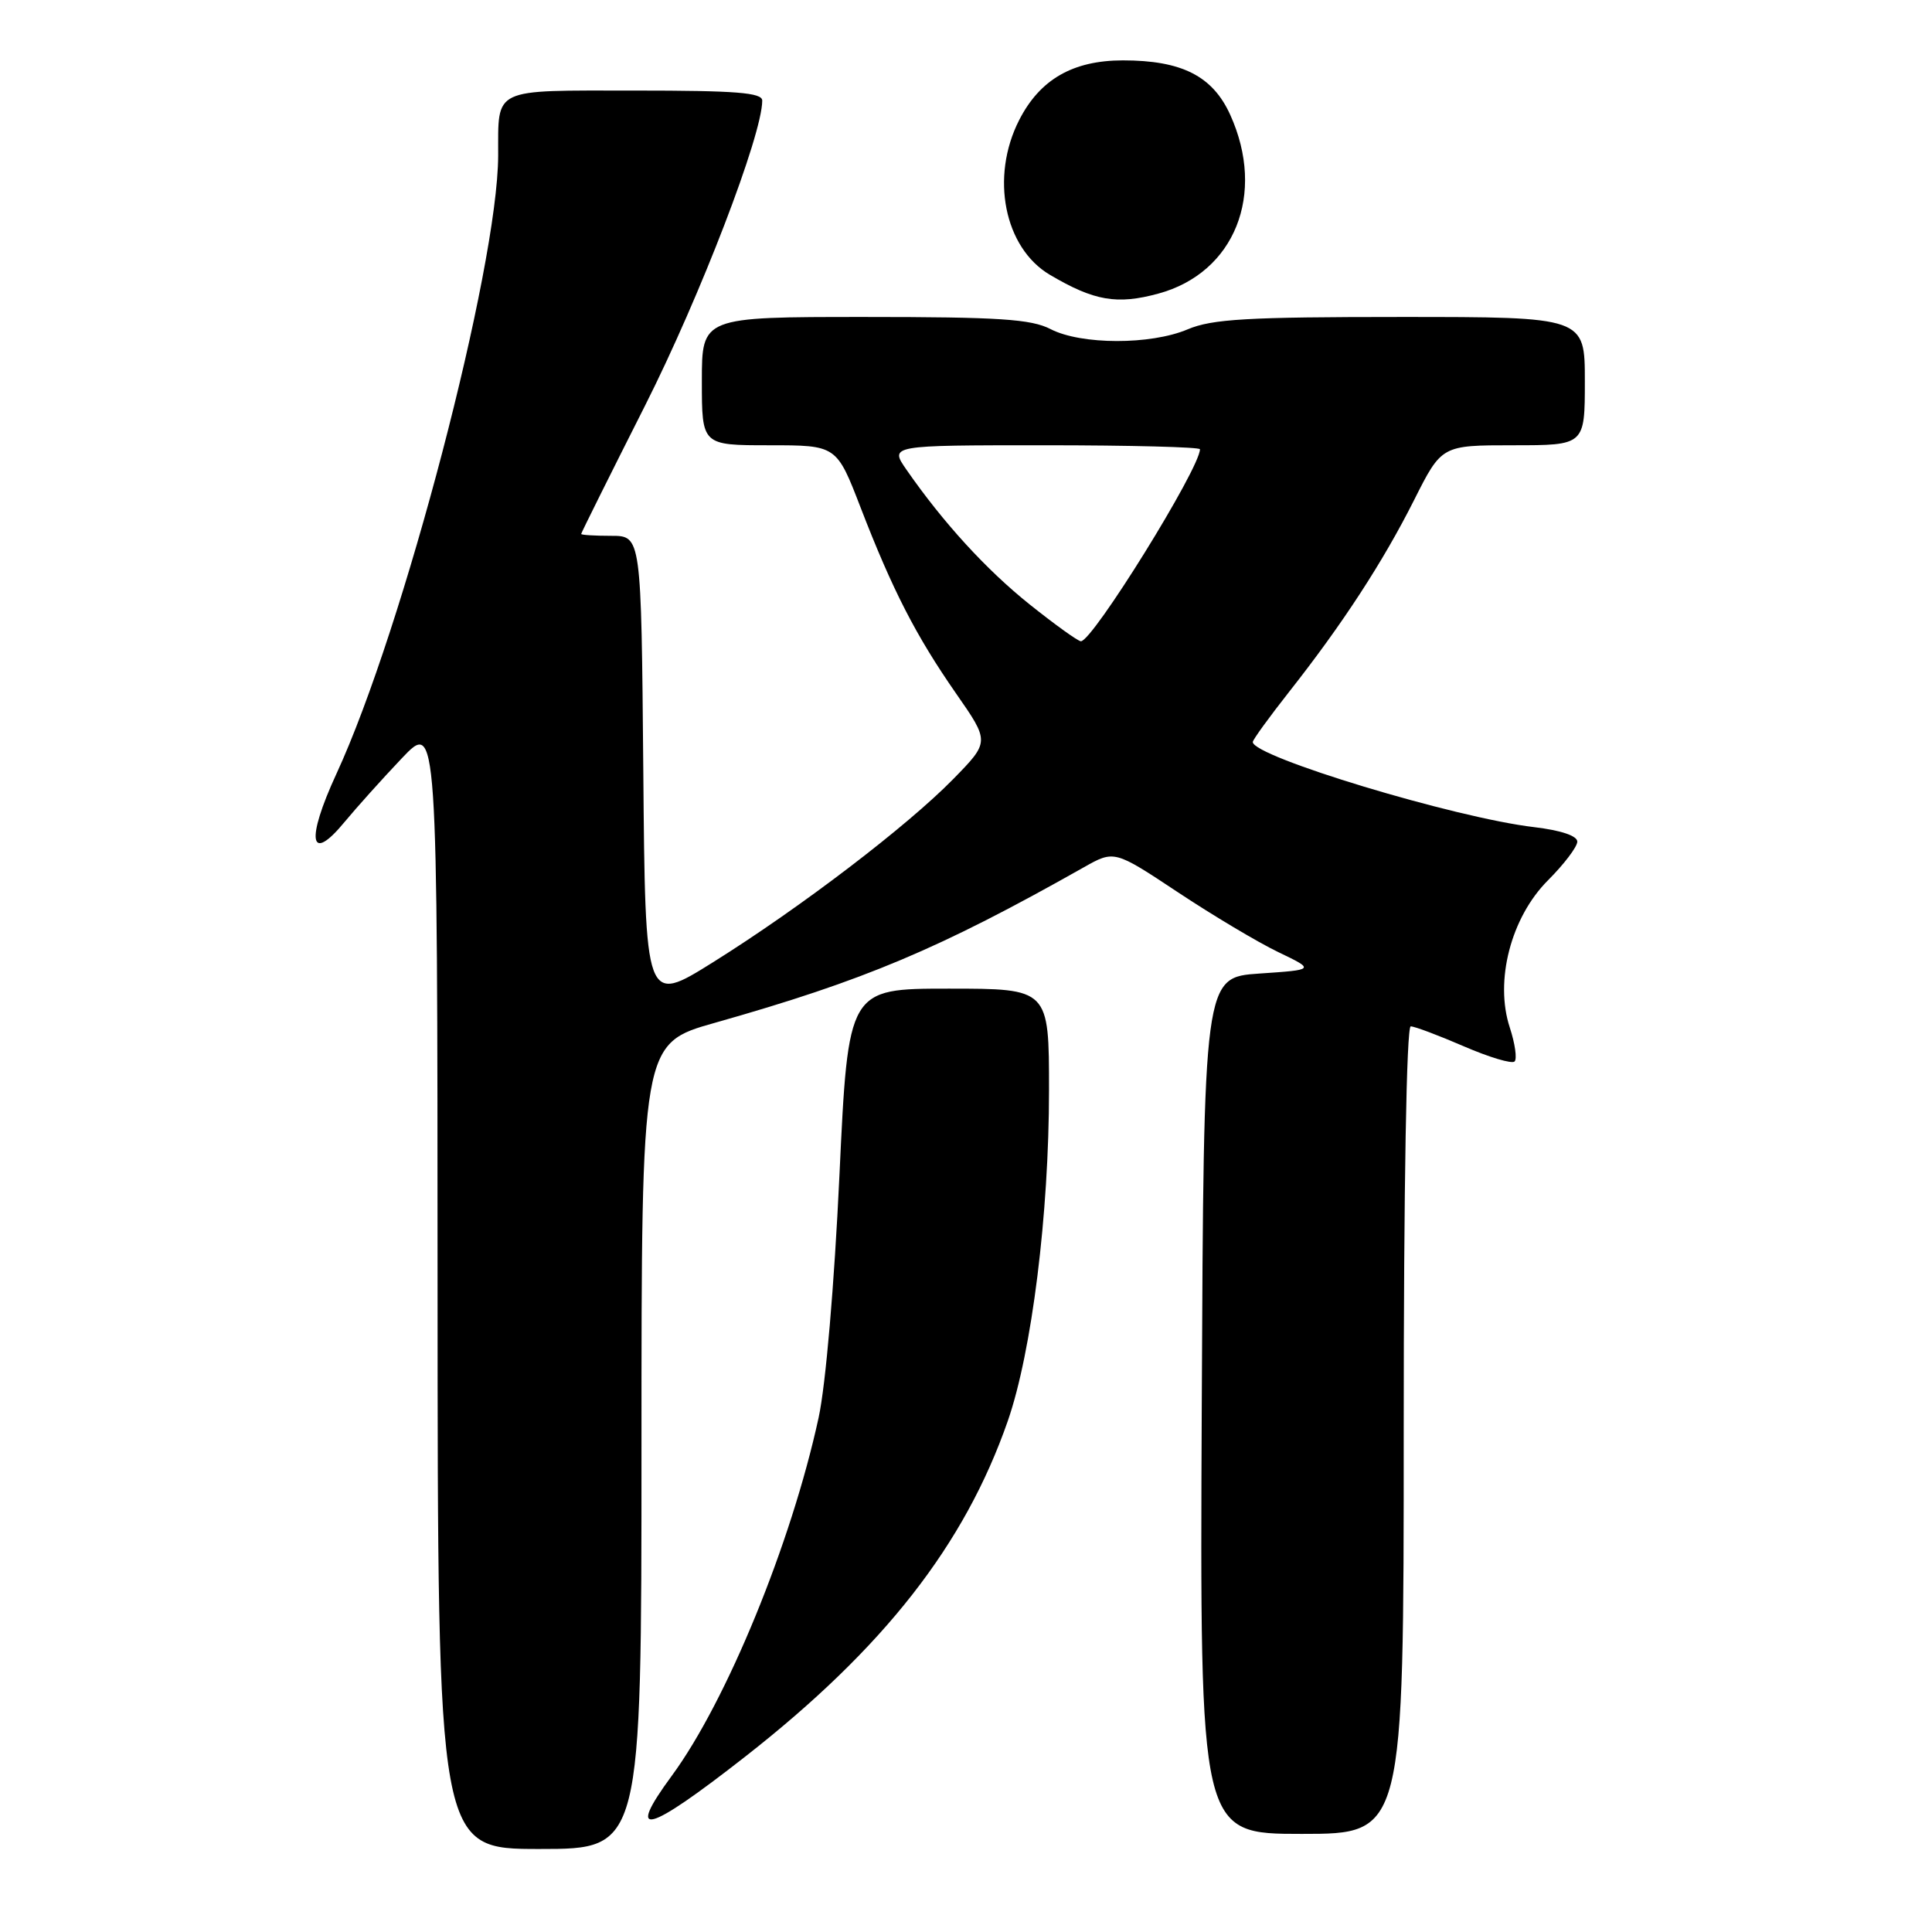<?xml version="1.0" encoding="UTF-8" standalone="no"?>
<!DOCTYPE svg PUBLIC "-//W3C//DTD SVG 1.1//EN" "http://www.w3.org/Graphics/SVG/1.1/DTD/svg11.dtd" >
<svg xmlns="http://www.w3.org/2000/svg" xmlns:xlink="http://www.w3.org/1999/xlink" version="1.1" viewBox="0 0 256 256">
 <g >
 <path fill="currentColor"
d=" M 85.00 191.64 C 85.00 138.27 85.00 138.27 94.75 135.52 C 114.53 129.92 124.48 125.73 143.58 114.94 C 147.65 112.64 147.65 112.64 156.08 118.23 C 160.71 121.30 166.69 124.87 169.38 126.16 C 174.25 128.50 174.25 128.50 166.88 129.00 C 159.50 129.50 159.50 129.50 159.24 186.25 C 158.98 243.00 158.98 243.00 172.49 243.00 C 186.00 243.00 186.00 243.00 186.00 189.50 C 186.00 157.02 186.37 136.00 186.93 136.00 C 187.45 136.00 190.61 137.19 193.96 138.64 C 197.31 140.09 200.34 141.00 200.69 140.65 C 201.04 140.30 200.75 138.28 200.06 136.17 C 198.02 129.99 200.20 121.56 205.12 116.64 C 207.25 114.51 209.00 112.20 209.00 111.52 C 209.00 110.75 206.82 110.02 203.28 109.60 C 192.79 108.37 166.00 100.26 166.00 98.32 C 166.00 98.02 168.18 95.02 170.84 91.64 C 177.88 82.70 183.24 74.48 187.38 66.25 C 191.03 59.00 191.03 59.00 200.51 59.00 C 210.00 59.00 210.00 59.00 210.00 50.50 C 210.00 42.00 210.00 42.00 185.62 42.00 C 165.27 42.00 160.61 42.27 157.37 43.64 C 152.46 45.72 143.26 45.70 139.21 43.61 C 136.64 42.28 132.38 42.00 114.55 42.00 C 93.00 42.00 93.00 42.00 93.00 50.50 C 93.00 59.00 93.00 59.00 101.93 59.00 C 110.85 59.00 110.85 59.00 114.03 67.24 C 118.26 78.19 121.34 84.20 126.69 91.90 C 131.14 98.29 131.14 98.29 126.32 103.22 C 120.19 109.48 106.09 120.24 94.50 127.49 C 85.50 133.12 85.50 133.12 85.24 102.06 C 84.97 71.00 84.97 71.00 80.99 71.00 C 78.79 71.00 77.00 70.89 77.01 70.75 C 77.01 70.61 80.82 62.96 85.48 53.73 C 92.79 39.24 101.00 17.88 101.00 13.33 C 101.00 12.27 97.53 12.00 84.12 12.00 C 65.03 12.00 66.04 11.52 66.01 20.62 C 65.96 35.50 53.44 83.35 44.58 102.53 C 40.49 111.39 41.03 114.54 45.68 108.89 C 47.22 107.03 50.61 103.25 53.22 100.50 C 57.96 95.50 57.96 95.50 57.98 170.25 C 58.00 245.00 58.00 245.00 71.50 245.00 C 85.00 245.00 85.00 245.00 85.00 191.64 Z  M 98.76 232.75 C 117.14 218.36 127.83 204.68 133.54 188.28 C 136.72 179.12 139.00 160.86 139.00 144.45 C 139.00 131.00 139.00 131.00 125.70 131.00 C 112.39 131.00 112.39 131.00 111.23 155.75 C 110.55 170.23 109.41 183.55 108.47 187.85 C 104.85 204.52 96.28 225.41 89.03 235.28 C 82.80 243.74 85.68 242.99 98.76 232.75 Z  M 153.50 38.90 C 163.60 36.15 167.78 25.73 163.01 15.21 C 160.68 10.07 156.59 8.00 148.78 8.00 C 142.16 8.01 137.79 10.52 135.04 15.92 C 131.20 23.45 133.06 32.83 139.11 36.41 C 144.99 39.88 148.00 40.40 153.50 38.90 Z  M 136.46 80.11 C 130.69 75.50 124.97 69.24 120.12 62.25 C 117.86 59.00 117.86 59.00 138.43 59.00 C 149.74 59.00 159.00 59.24 159.00 59.53 C 159.00 62.06 144.74 85.04 143.22 84.97 C 142.82 84.95 139.78 82.76 136.46 80.11 Z "/>
</g>
</svg>